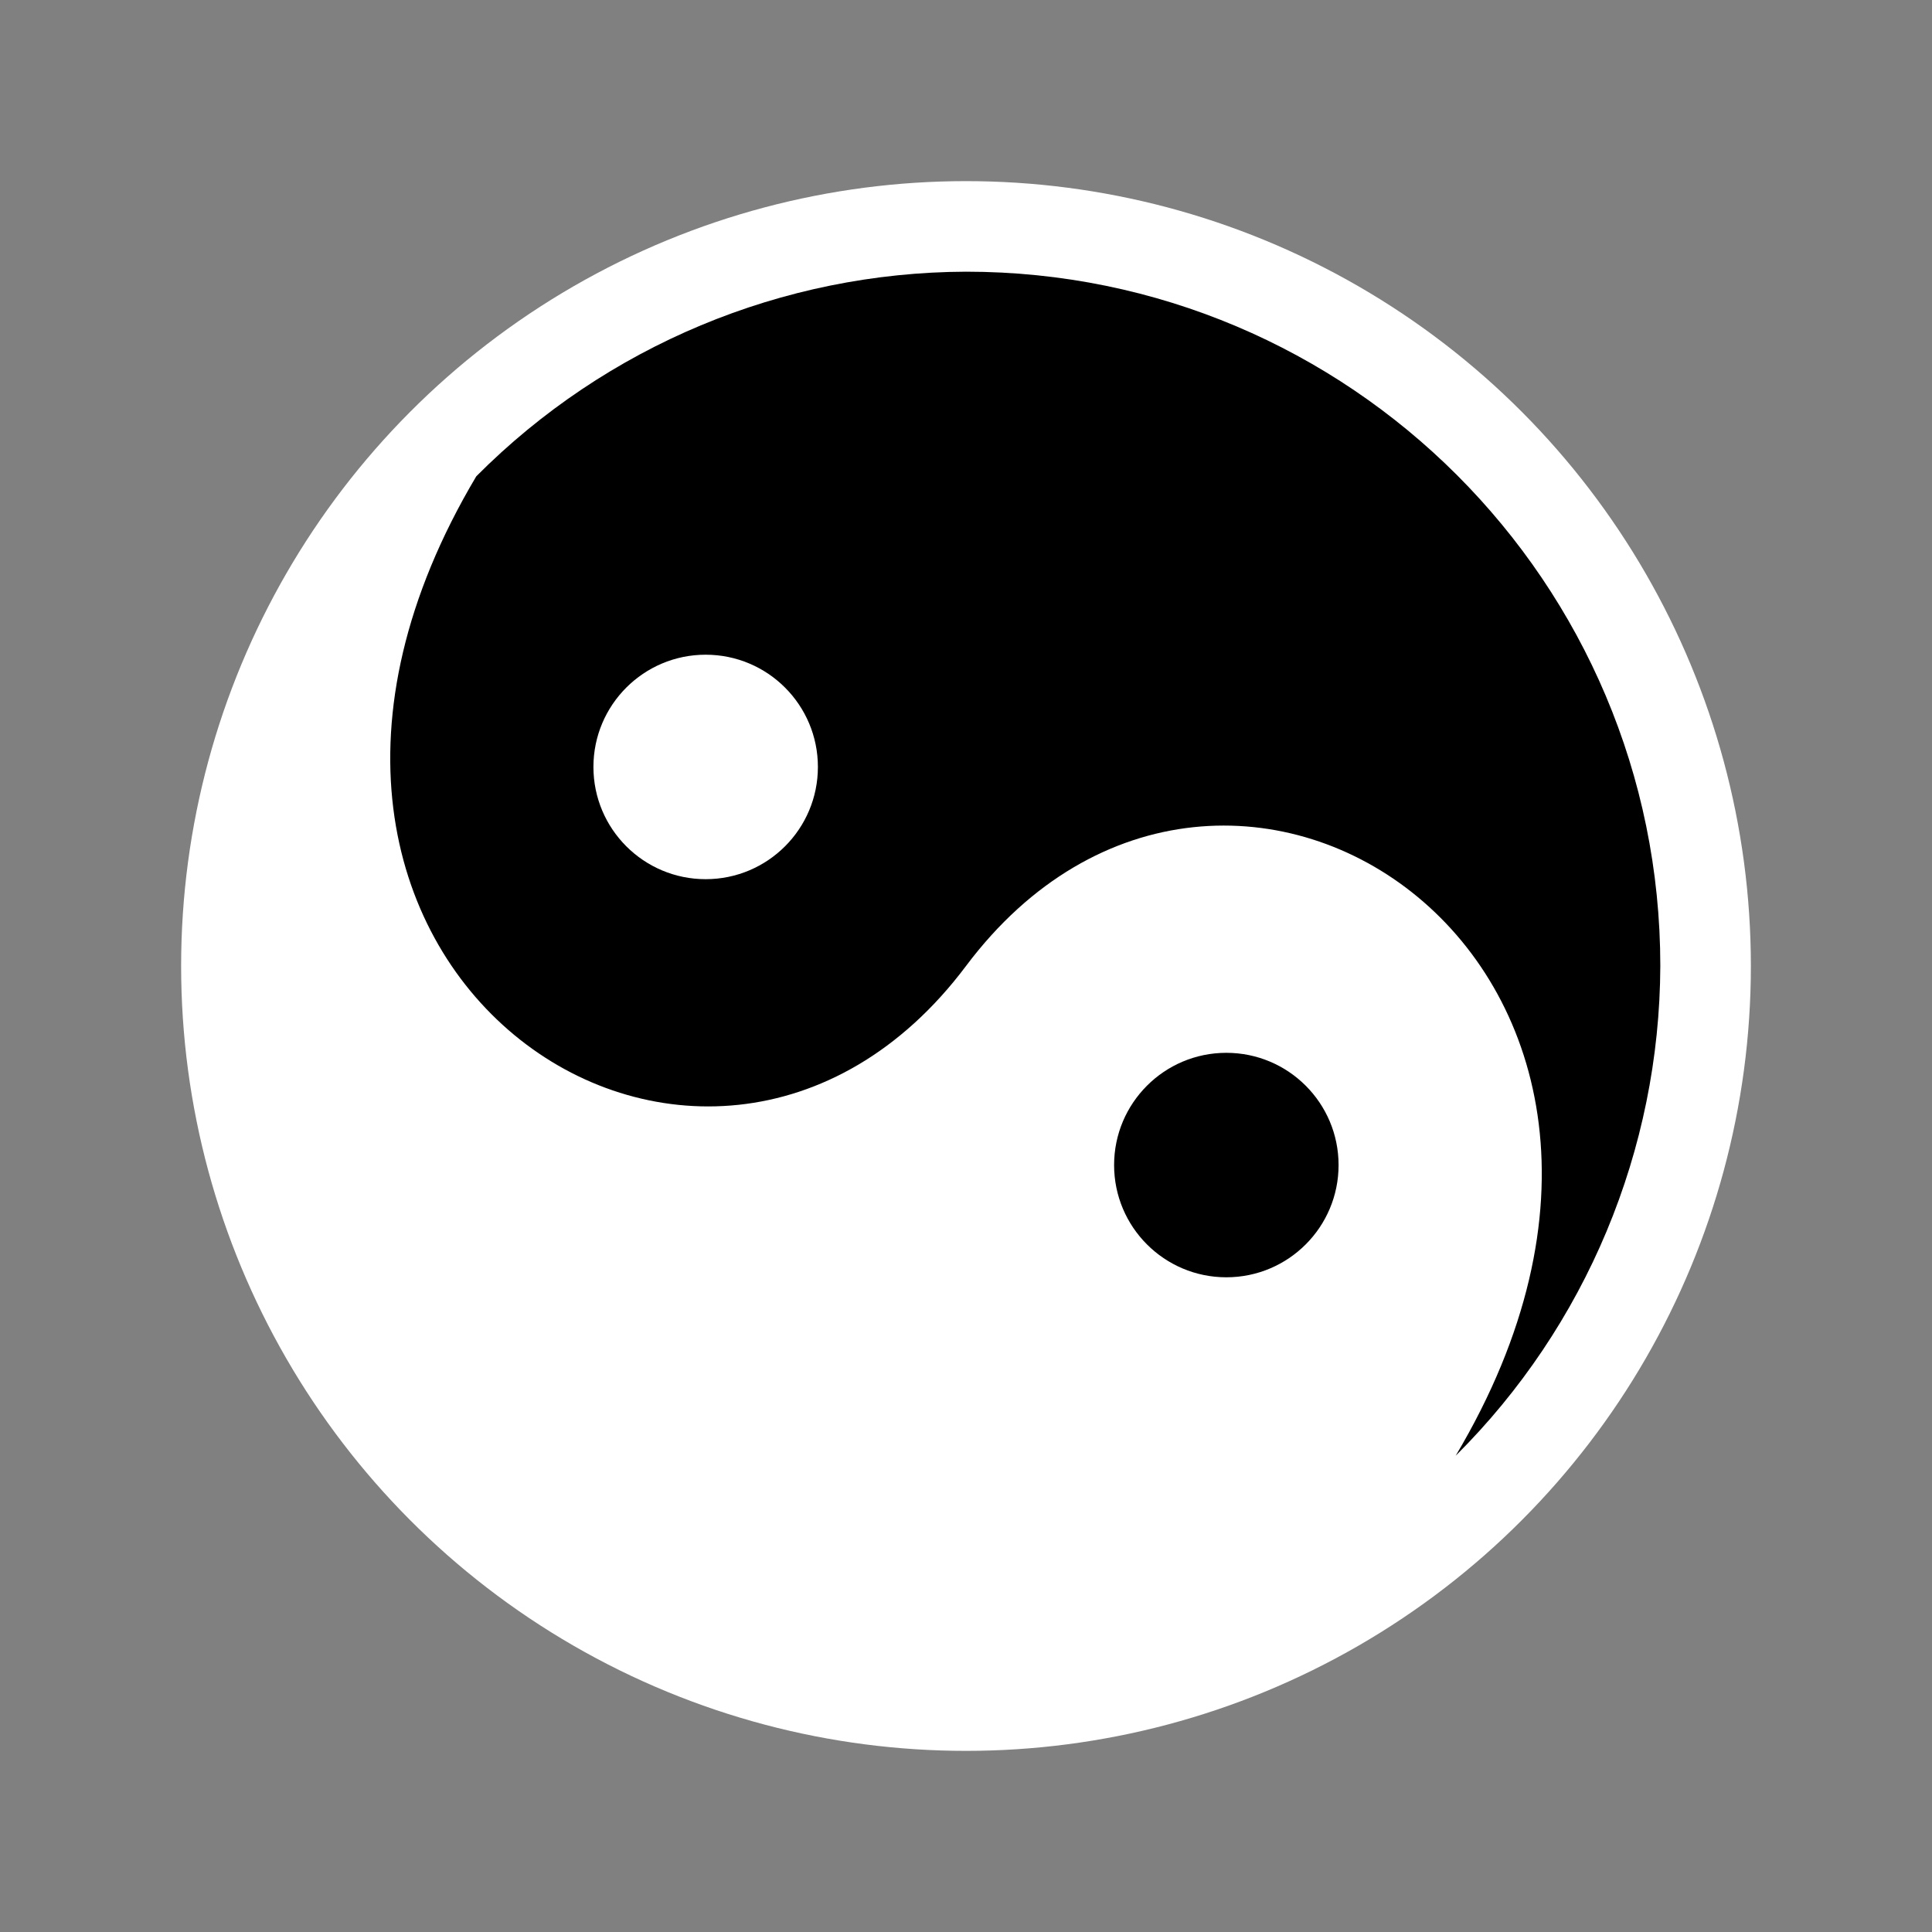 <?xml version="1.0" encoding="UTF-8" standalone="no"?>
<!-- Created with Inkscape (http://www.inkscape.org/) -->

<svg
   width="32"
   height="32"
   viewBox="0 0 32 32"
   version="1.1"
   id="svg1"
   xml:space="preserve"
   inkscape:version="1.3.2 (091e20e, 2023-11-25, custom)"
   sodipodi:docname="yin-yang.svg"
   xmlns:inkscape="http://www.inkscape.org/namespaces/inkscape"
   xmlns:sodipodi="http://sodipodi.sourceforge.net/DTD/sodipodi-0.dtd"
   xmlns="http://www.w3.org/2000/svg"
   xmlns:svg="http://www.w3.org/2000/svg"><rect x="0" y="0" width="32" height="32" fill="#808080" stroke="none"/><sodipodi:namedview
     id="namedview1"
     pagecolor="#ffffff"
     bordercolor="#000000"
     borderopacity="0.25"
     inkscape:showpageshadow="2"
     inkscape:pageopacity="0.0"
     inkscape:pagecheckerboard="0"
     inkscape:deskcolor="#d1d1d1"
     inkscape:document-units="px"
     inkscape:zoom="12.703125"
     inkscape:cx="26.292743"
     inkscape:cy="10.0369"
     inkscape:window-width="1920"
     inkscape:window-height="1009"
     inkscape:window-x="-8"
     inkscape:window-y="-8"
     inkscape:window-maximized="1"
     inkscape:current-layer="layer1"
     showgrid="true"><inkscape:grid
       id="grid2"
       units="px"
       originx="0"
       originy="0"
       spacingx="1"
       spacingy="1"
       empcolor="#0099e5"
       empopacity="0.302"
       color="#0099e5"
       opacity="0.149"
       empspacing="8"
       dotted="false"
       gridanglex="30"
       gridanglez="30"
       visible="true" /></sodipodi:namedview><defs
     id="defs1" /><g
     inkscape:label="Layer 1"
     inkscape:groupmode="layer"
     id="layer1"><circle
       style="fill:#ffffff;stroke:#ffffff;stroke-width:3;-inkscape-stroke:none"
       id="path2"
       cx="16"
       cy="16"
       r="11.5" /><path
       id="rect2-8"
       style="fill:#000000;stroke-width:4"
       d="M 16,4.5 C 12.954,4.511 10.037,5.73 7.889,7.889 3.063,16 11.688,21.75 16,16 c 4.312,-5.75 12.938,0 8.111,8.111 C 26.27,21.963 27.489,19.046 27.5,16 27.5,9.649 22.351,4.5 16,4.5 Z"
       sodipodi:nodetypes="ccsccc" /><circle
       style="fill:#000000;stroke-width:2;-inkscape-stroke:none"
       id="path1"
       cx="20.312"
       cy="19.297"
       r="1.859" /><circle
       style="fill:#ffffff;stroke-width:2;-inkscape-stroke:none"
       id="path1-2"
       cx="11.688"
       cy="12.703"
       r="1.859" /></g></svg>
